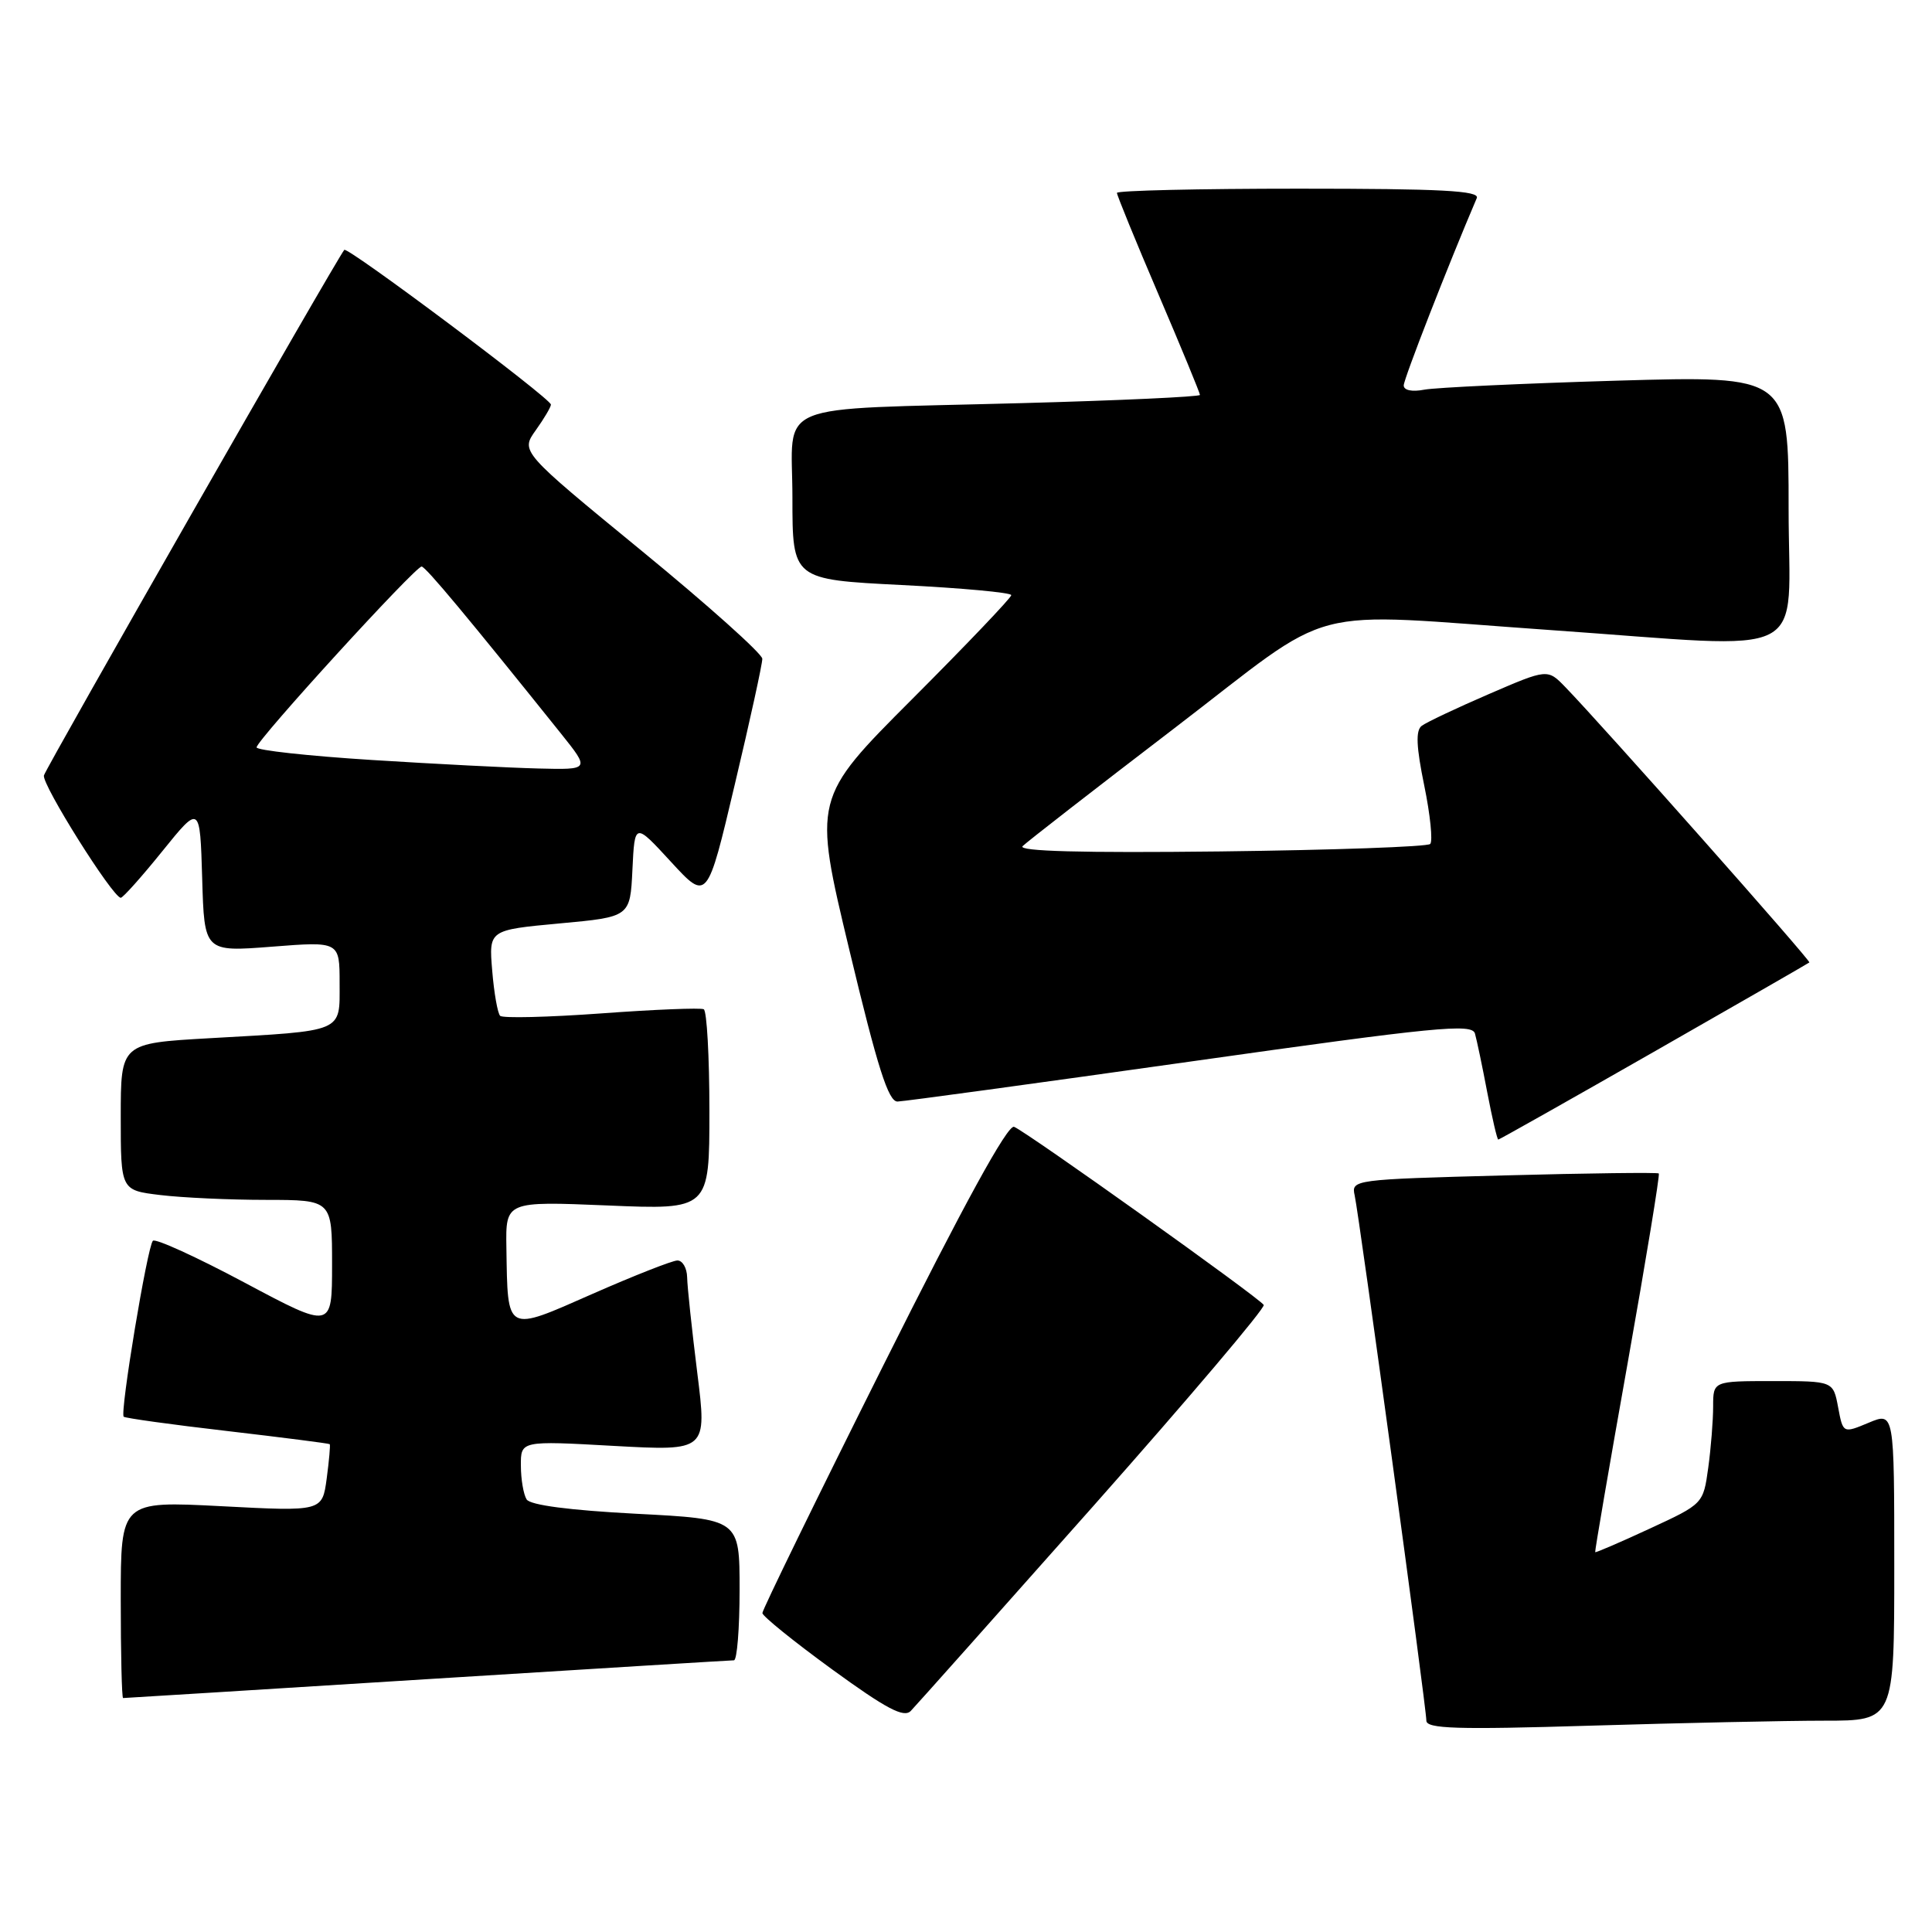 <?xml version="1.0" encoding="UTF-8" standalone="no"?>
<!DOCTYPE svg PUBLIC "-//W3C//DTD SVG 1.1//EN" "http://www.w3.org/Graphics/SVG/1.1/DTD/svg11.dtd" >
<svg xmlns="http://www.w3.org/2000/svg" xmlns:xlink="http://www.w3.org/1999/xlink" version="1.1" viewBox="0 0 256 256">
 <g >
 <path fill="currentColor"
d=" M 241.75 228.00 C 251.00 228.00 251.00 228.00 251.00 207.55 C 251.00 187.10 251.00 187.10 247.61 188.52 C 244.21 189.94 244.21 189.94 243.56 186.47 C 242.91 183.00 242.91 183.00 234.95 183.00 C 227.00 183.00 227.00 183.00 227.00 186.36 C 227.00 188.21 226.71 191.87 226.35 194.49 C 225.69 199.27 225.69 199.27 218.60 202.55 C 214.70 204.36 211.44 205.76 211.37 205.67 C 211.30 205.58 213.23 194.31 215.67 180.63 C 218.10 166.96 219.96 155.64 219.80 155.49 C 219.63 155.34 210.40 155.45 199.27 155.75 C 179.34 156.28 179.04 156.32 179.50 158.39 C 180.11 161.15 189.00 226.26 189.00 227.99 C 189.00 229.07 193.01 229.20 210.75 228.66 C 222.71 228.30 236.66 228.00 241.75 228.00 Z  M 144.87 199.56 C 157.52 185.29 167.68 173.30 167.45 172.91 C 166.86 171.96 135.98 149.93 134.37 149.31 C 133.52 148.99 127.74 159.53 117.05 180.91 C 108.22 198.55 101.01 213.33 101.02 213.74 C 101.04 214.16 105.20 217.52 110.27 221.21 C 117.45 226.43 119.76 227.65 120.68 226.71 C 121.33 226.04 132.21 213.83 144.87 199.56 Z  M 56.56 222.50 C 78.53 221.13 96.84 220.00 97.25 220.00 C 97.66 220.00 98.00 215.79 98.00 210.65 C 98.00 201.29 98.00 201.29 84.27 200.58 C 75.50 200.12 70.26 199.44 69.78 198.68 C 69.37 198.03 69.02 196.02 69.02 194.20 C 69.00 190.90 69.00 190.90 81.34 191.59 C 93.69 192.27 93.69 192.27 92.39 181.89 C 91.68 176.17 91.07 170.49 91.05 169.25 C 91.02 168.01 90.44 167.01 89.75 167.02 C 89.06 167.04 84.00 169.03 78.50 171.45 C 66.95 176.54 67.28 176.72 67.10 165.33 C 67.00 159.17 67.00 159.17 80.50 159.73 C 94.00 160.30 94.00 160.30 94.00 147.21 C 94.00 140.01 93.66 133.94 93.25 133.73 C 92.84 133.52 86.73 133.76 79.69 134.28 C 72.64 134.79 66.60 134.94 66.27 134.60 C 65.94 134.27 65.46 131.57 65.22 128.61 C 64.77 123.23 64.77 123.23 74.14 122.36 C 83.50 121.50 83.50 121.50 83.80 115.23 C 84.10 108.97 84.10 108.97 88.90 114.19 C 93.71 119.42 93.71 119.42 97.36 103.96 C 99.38 95.46 101.02 87.96 101.01 87.29 C 101.00 86.63 93.80 80.18 84.99 72.96 C 68.98 59.83 68.98 59.83 70.99 57.01 C 72.10 55.46 73.00 53.93 73.00 53.61 C 73.00 52.81 46.03 32.62 45.62 33.11 C 44.62 34.28 6.10 101.70 5.82 102.75 C 5.52 103.93 14.92 118.90 16.00 118.96 C 16.27 118.98 18.75 116.21 21.50 112.80 C 26.50 106.61 26.50 106.61 26.79 116.38 C 27.07 126.14 27.07 126.14 36.04 125.44 C 45.00 124.74 45.00 124.74 45.00 130.29 C 45.00 136.87 45.76 136.55 27.75 137.57 C 16.00 138.24 16.00 138.24 16.00 147.98 C 16.00 157.72 16.00 157.72 21.25 158.35 C 24.14 158.70 30.44 158.99 35.25 158.99 C 44.00 159.00 44.00 159.00 44.00 167.57 C 44.00 176.13 44.00 176.13 32.44 169.97 C 26.07 166.57 20.59 164.07 20.26 164.41 C 19.53 165.13 15.87 187.20 16.39 187.72 C 16.58 187.91 22.76 188.77 30.12 189.62 C 37.48 190.48 43.58 191.26 43.69 191.36 C 43.79 191.46 43.61 193.50 43.29 195.91 C 42.70 200.28 42.70 200.28 29.35 199.58 C 16.00 198.89 16.00 198.89 16.00 211.95 C 16.00 219.13 16.14 225.00 16.31 225.00 C 16.49 225.00 34.60 223.88 56.56 222.50 Z  M 219.15 139.37 C 230.34 132.98 239.61 127.65 239.75 127.53 C 240.00 127.33 212.38 96.17 207.43 91.06 C 205.06 88.61 205.06 88.61 197.28 91.97 C 193.00 93.82 189.00 95.71 188.38 96.18 C 187.57 96.80 187.66 98.93 188.72 104.09 C 189.52 107.98 189.87 111.46 189.51 111.83 C 189.14 112.20 176.61 112.64 161.67 112.82 C 143.40 113.03 134.83 112.80 135.50 112.12 C 136.05 111.57 145.05 104.57 155.50 96.58 C 177.60 79.67 171.93 81.15 205.50 83.49 C 240.68 85.95 237.00 87.83 237.00 67.39 C 237.00 49.78 237.00 49.78 214.25 50.44 C 201.74 50.81 190.26 51.35 188.75 51.63 C 187.11 51.95 186.00 51.72 186.00 51.07 C 186.00 50.22 191.91 35.07 195.68 26.25 C 196.10 25.27 191.01 25.00 172.11 25.00 C 158.85 25.00 148.00 25.25 148.00 25.56 C 148.00 25.87 150.47 31.92 153.50 39.00 C 156.53 46.08 159.00 52.08 159.00 52.33 C 159.00 52.57 148.31 53.07 135.25 53.42 C 101.68 54.34 105.00 52.96 105.00 65.94 C 105.00 76.79 105.00 76.79 119.50 77.52 C 127.47 77.92 134.00 78.52 134.00 78.86 C 134.00 79.20 128.09 85.40 120.87 92.63 C 107.73 105.79 107.73 105.79 112.55 125.90 C 116.29 141.52 117.72 145.99 118.93 145.96 C 119.79 145.94 137.26 143.55 157.74 140.66 C 190.34 136.05 195.05 135.59 195.44 136.95 C 195.68 137.80 196.42 141.31 197.07 144.75 C 197.73 148.19 198.38 151.00 198.53 151.00 C 198.67 151.00 207.95 145.77 219.15 139.37 Z  M 49.25 100.70 C 40.86 100.17 34.00 99.42 34.00 99.03 C 34.00 98.08 55.09 74.98 55.87 75.07 C 56.43 75.12 62.07 81.90 74.34 97.21 C 78.17 102.00 78.17 102.00 71.34 101.83 C 67.58 101.74 57.64 101.23 49.25 100.70 Z "/>
</g>
</svg>